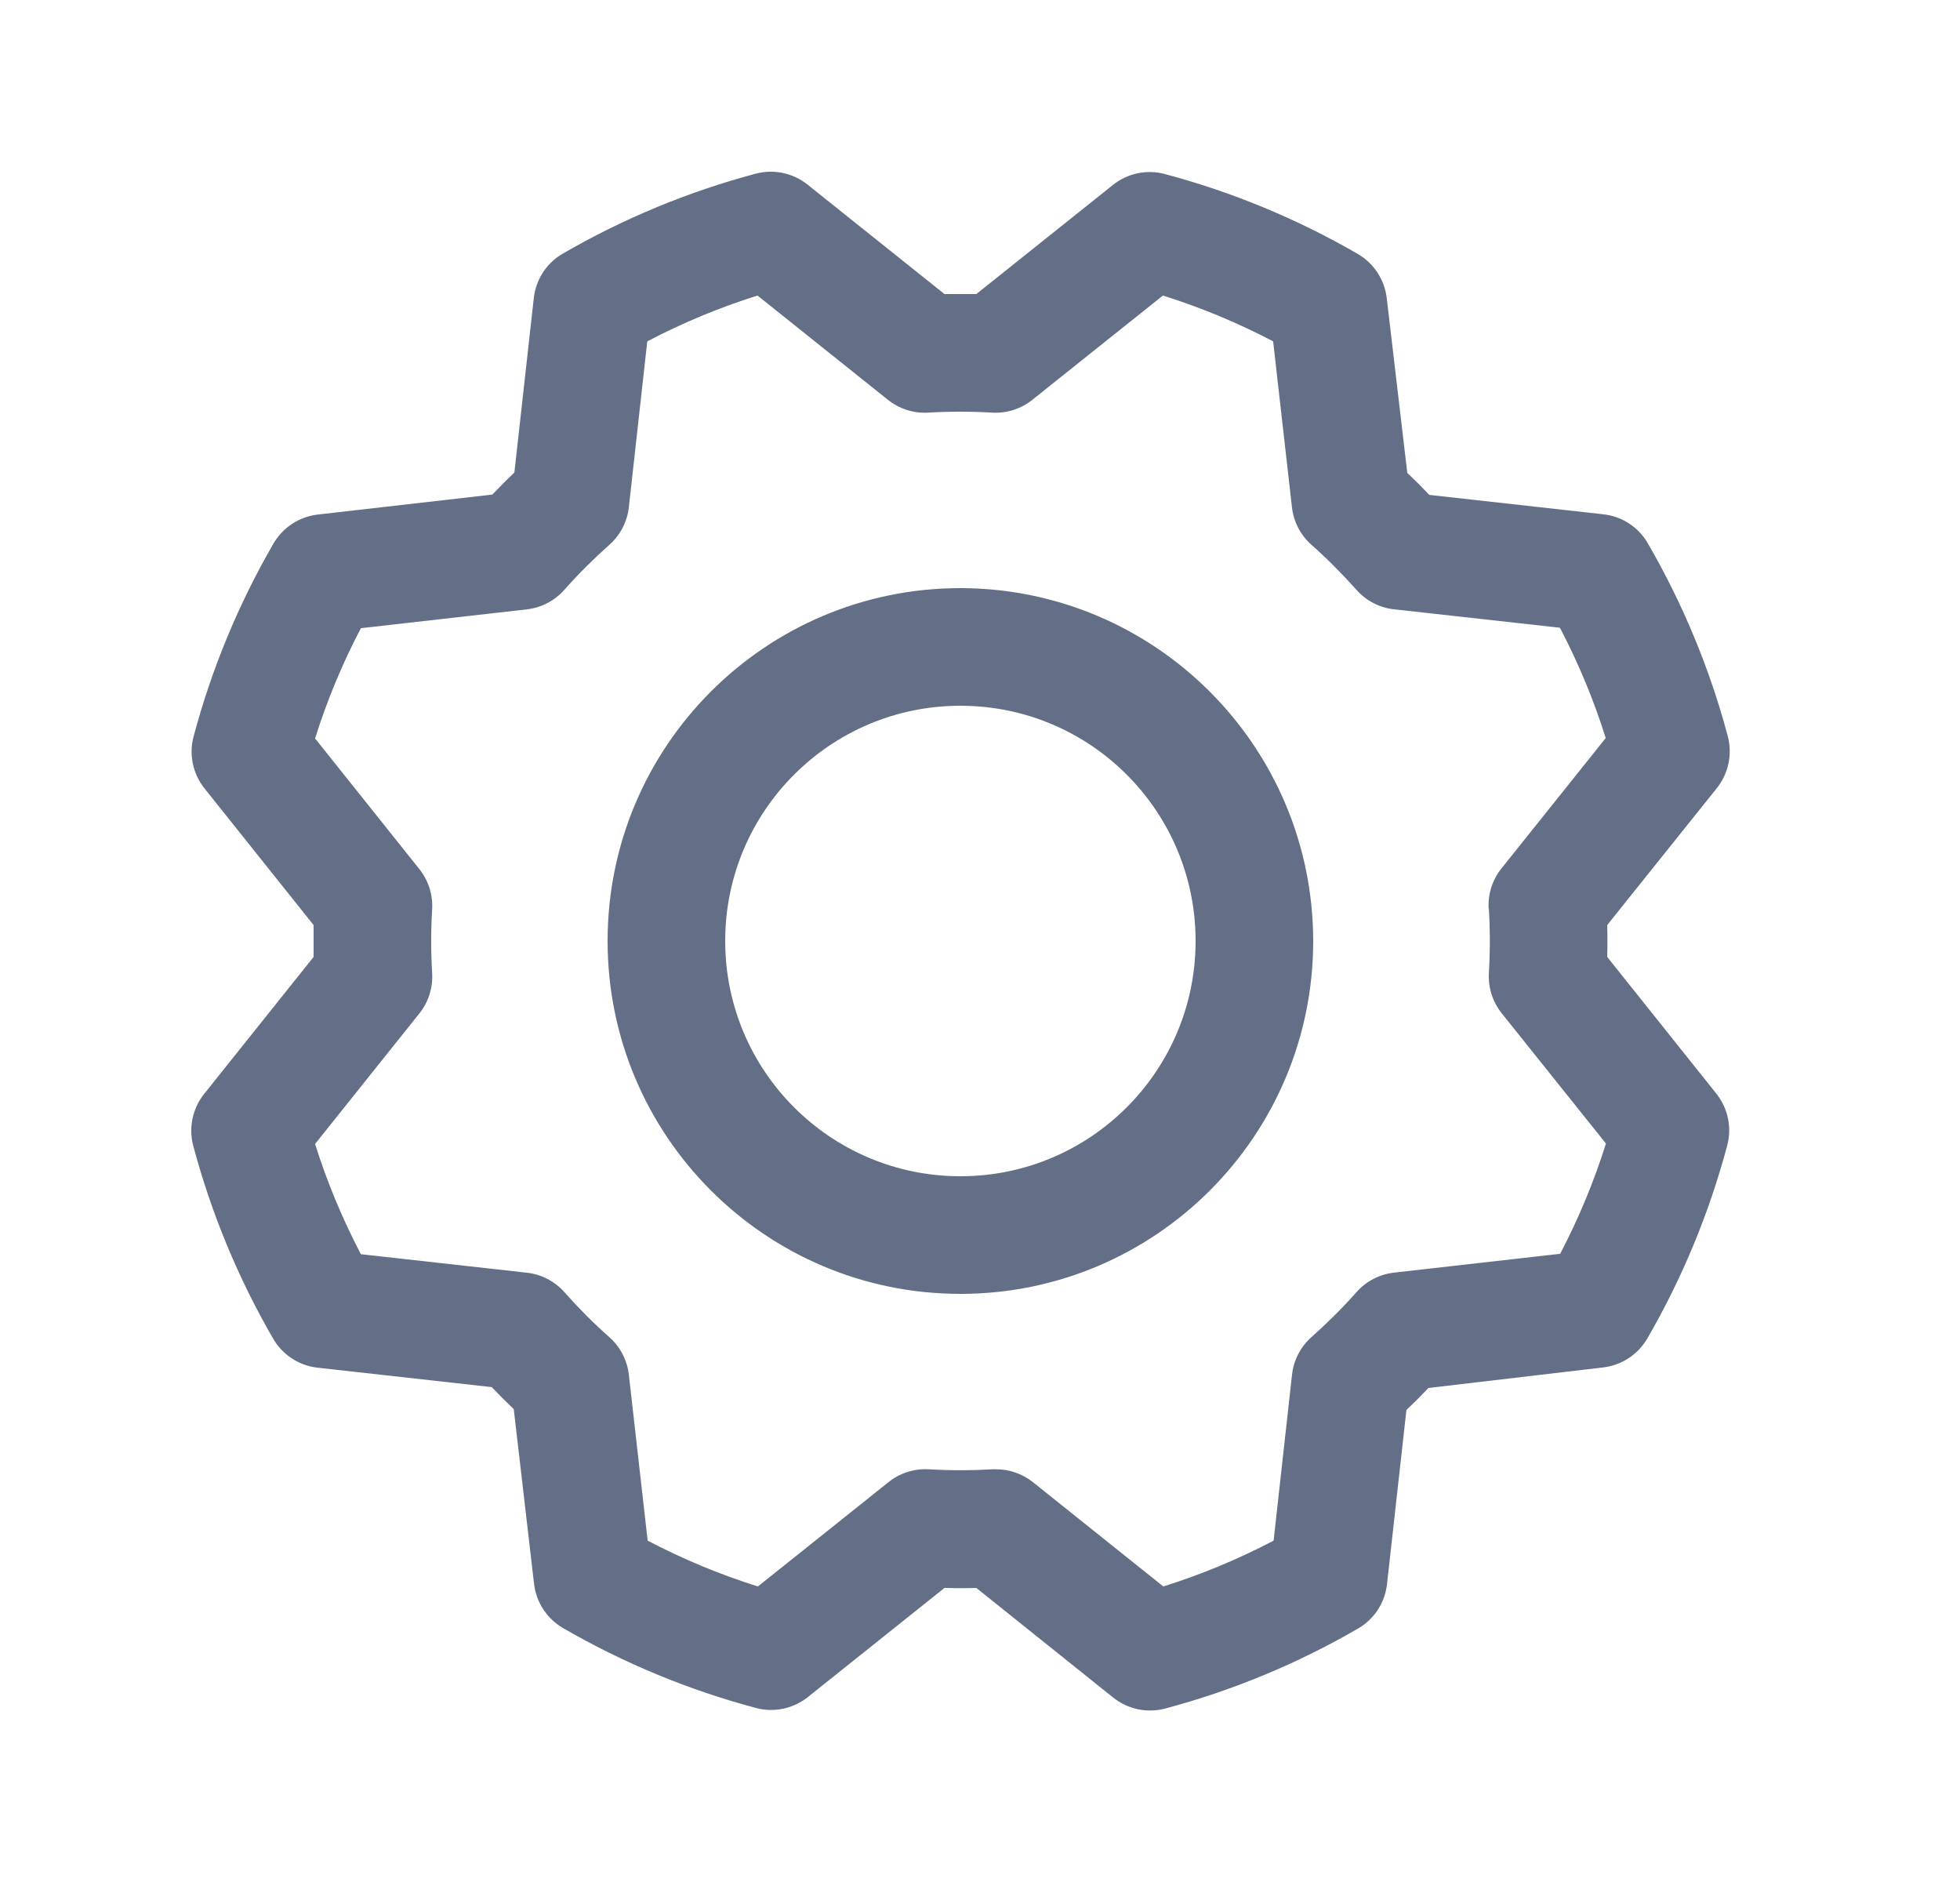 <svg width="25" height="24" viewBox="0 0 25 24" fill="none" xmlns="http://www.w3.org/2000/svg">
<g clip-path="url(#clip0_118_61)">
<path fill-rule="evenodd" clip-rule="evenodd" d="M12.25 7.5C9.765 7.5 7.75 9.515 7.75 12C7.75 14.485 9.765 16.5 12.25 16.5C14.735 16.5 16.75 14.485 16.75 12C16.747 9.516 14.734 7.503 12.25 7.5V7.5ZM12.25 15C10.593 15 9.25 13.657 9.25 12C9.25 10.343 10.593 9 12.25 9C13.907 9 15.25 10.343 15.25 12C15.25 13.657 13.907 15 12.25 15V15ZM20.5 12.203C20.504 12.068 20.504 11.932 20.5 11.797L21.899 10.05C22.047 9.864 22.099 9.618 22.038 9.388C21.808 8.526 21.465 7.699 21.017 6.927C20.899 6.722 20.69 6.586 20.455 6.559L18.231 6.311C18.139 6.214 18.045 6.12 17.95 6.03L17.688 3.801C17.66 3.565 17.523 3.357 17.318 3.238C16.546 2.791 15.719 2.449 14.857 2.219C14.627 2.158 14.381 2.21 14.195 2.359L12.453 3.75C12.318 3.75 12.182 3.75 12.047 3.75L10.3 2.354C10.114 2.205 9.868 2.154 9.638 2.215C8.776 2.445 7.949 2.788 7.177 3.235C6.972 3.354 6.836 3.563 6.809 3.798L6.561 6.025C6.464 6.118 6.37 6.212 6.28 6.307L4.051 6.562C3.815 6.59 3.607 6.727 3.488 6.932C3.041 7.704 2.699 8.531 2.469 9.393C2.408 9.623 2.46 9.869 2.609 10.055L4 11.797C4 11.932 4 12.068 4 12.203L2.604 13.95C2.455 14.136 2.404 14.382 2.465 14.612C2.695 15.474 3.038 16.301 3.485 17.073C3.604 17.277 3.813 17.414 4.048 17.441L6.272 17.689C6.365 17.786 6.458 17.88 6.553 17.97L6.812 20.199C6.84 20.435 6.977 20.643 7.182 20.762C7.954 21.209 8.781 21.551 9.643 21.781C9.873 21.842 10.119 21.79 10.305 21.641L12.047 20.25C12.182 20.254 12.318 20.254 12.453 20.25L14.2 21.649C14.386 21.797 14.632 21.849 14.862 21.788C15.724 21.558 16.551 21.215 17.323 20.767C17.527 20.649 17.664 20.44 17.691 20.205L17.939 17.981C18.036 17.889 18.13 17.795 18.22 17.7L20.449 17.438C20.685 17.41 20.893 17.273 21.012 17.068C21.459 16.296 21.801 15.469 22.031 14.607C22.092 14.377 22.04 14.131 21.891 13.945L20.5 12.203ZM18.991 11.593C19.007 11.864 19.007 12.136 18.991 12.407C18.98 12.592 19.038 12.775 19.154 12.921L20.484 14.583C20.331 15.068 20.136 15.539 19.9 15.989L17.781 16.229C17.597 16.25 17.426 16.338 17.303 16.477C17.123 16.68 16.93 16.872 16.727 17.052C16.589 17.175 16.5 17.346 16.48 17.53L16.245 19.647C15.794 19.883 15.324 20.079 14.838 20.231L13.175 18.901C13.042 18.795 12.877 18.737 12.707 18.737H12.662C12.39 18.753 12.119 18.753 11.848 18.737C11.662 18.726 11.479 18.784 11.334 18.9L9.667 20.231C9.182 20.079 8.711 19.883 8.261 19.647L8.021 17.531C8 17.347 7.912 17.176 7.773 17.053C7.57 16.873 7.378 16.68 7.198 16.477C7.075 16.339 6.904 16.25 6.72 16.23L4.603 15.994C4.367 15.543 4.171 15.073 4.019 14.588L5.349 12.924C5.465 12.779 5.523 12.596 5.512 12.411C5.496 12.14 5.496 11.868 5.512 11.597C5.523 11.411 5.465 11.228 5.349 11.083L4.019 9.417C4.171 8.932 4.367 8.461 4.603 8.011L6.719 7.771C6.903 7.75 7.074 7.662 7.197 7.523C7.377 7.32 7.57 7.128 7.772 6.948C7.912 6.824 8 6.654 8.021 6.469L8.256 4.353C8.707 4.117 9.177 3.921 9.662 3.769L11.326 5.099C11.471 5.215 11.654 5.273 11.839 5.262C12.11 5.246 12.382 5.246 12.653 5.262C12.839 5.273 13.022 5.215 13.167 5.099L14.833 3.769C15.318 3.921 15.789 4.117 16.239 4.353L16.479 6.469C16.5 6.653 16.588 6.824 16.727 6.947C16.93 7.127 17.122 7.32 17.302 7.522C17.425 7.661 17.596 7.75 17.78 7.77L19.897 8.005C20.133 8.456 20.329 8.926 20.481 9.412L19.151 11.075C19.034 11.221 18.976 11.406 18.988 11.593H18.991Z" fill="#636E87"/>
</g>
<defs>
<clipPath id="clip0_118_61">
<rect width="24" height="24" fill="white" transform="translate(0.25)"/>
</clipPath>
</defs>
</svg>
